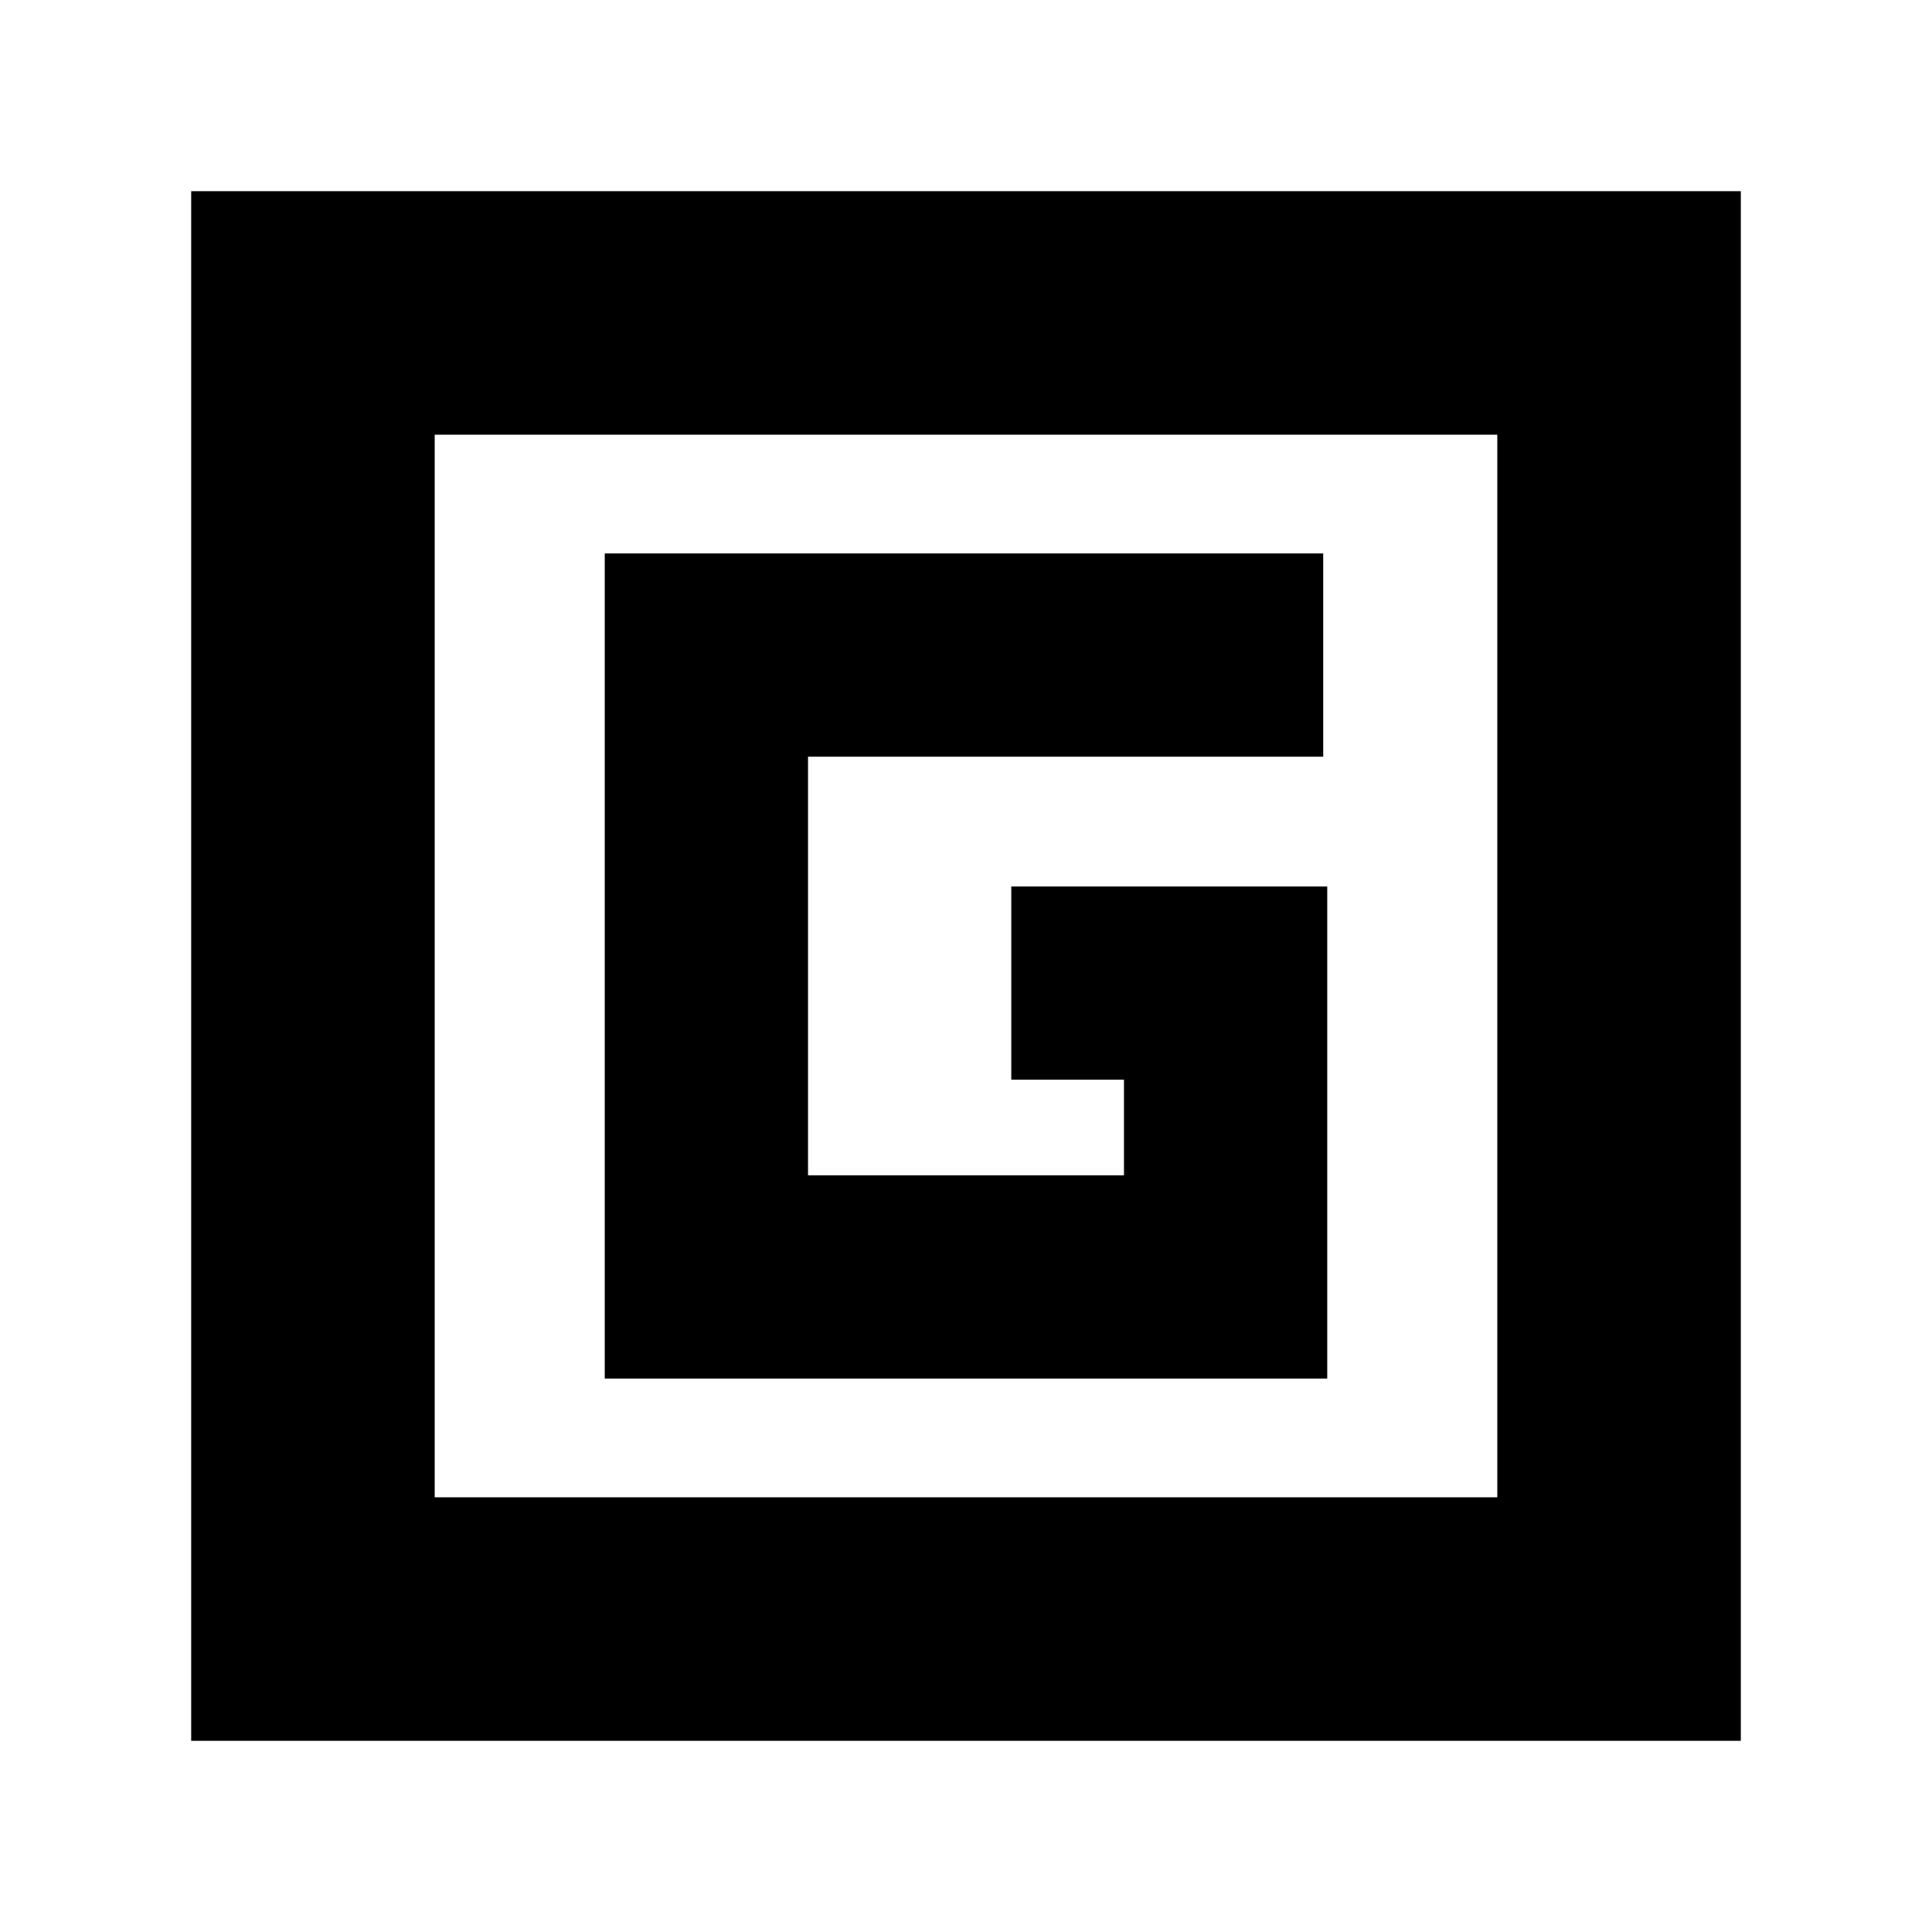 <svg xmlns="http://www.w3.org/2000/svg" height="24" viewBox="0 -960 960 960" width="24"><path d="M300.5-275h359v-244.5h-157v96h56v47.5h-157v-208h256v-101h-357v410ZM95-95v-770h770v770H95Zm121-121h528v-528H216v528Zm0-528v528-528Z"/></svg>